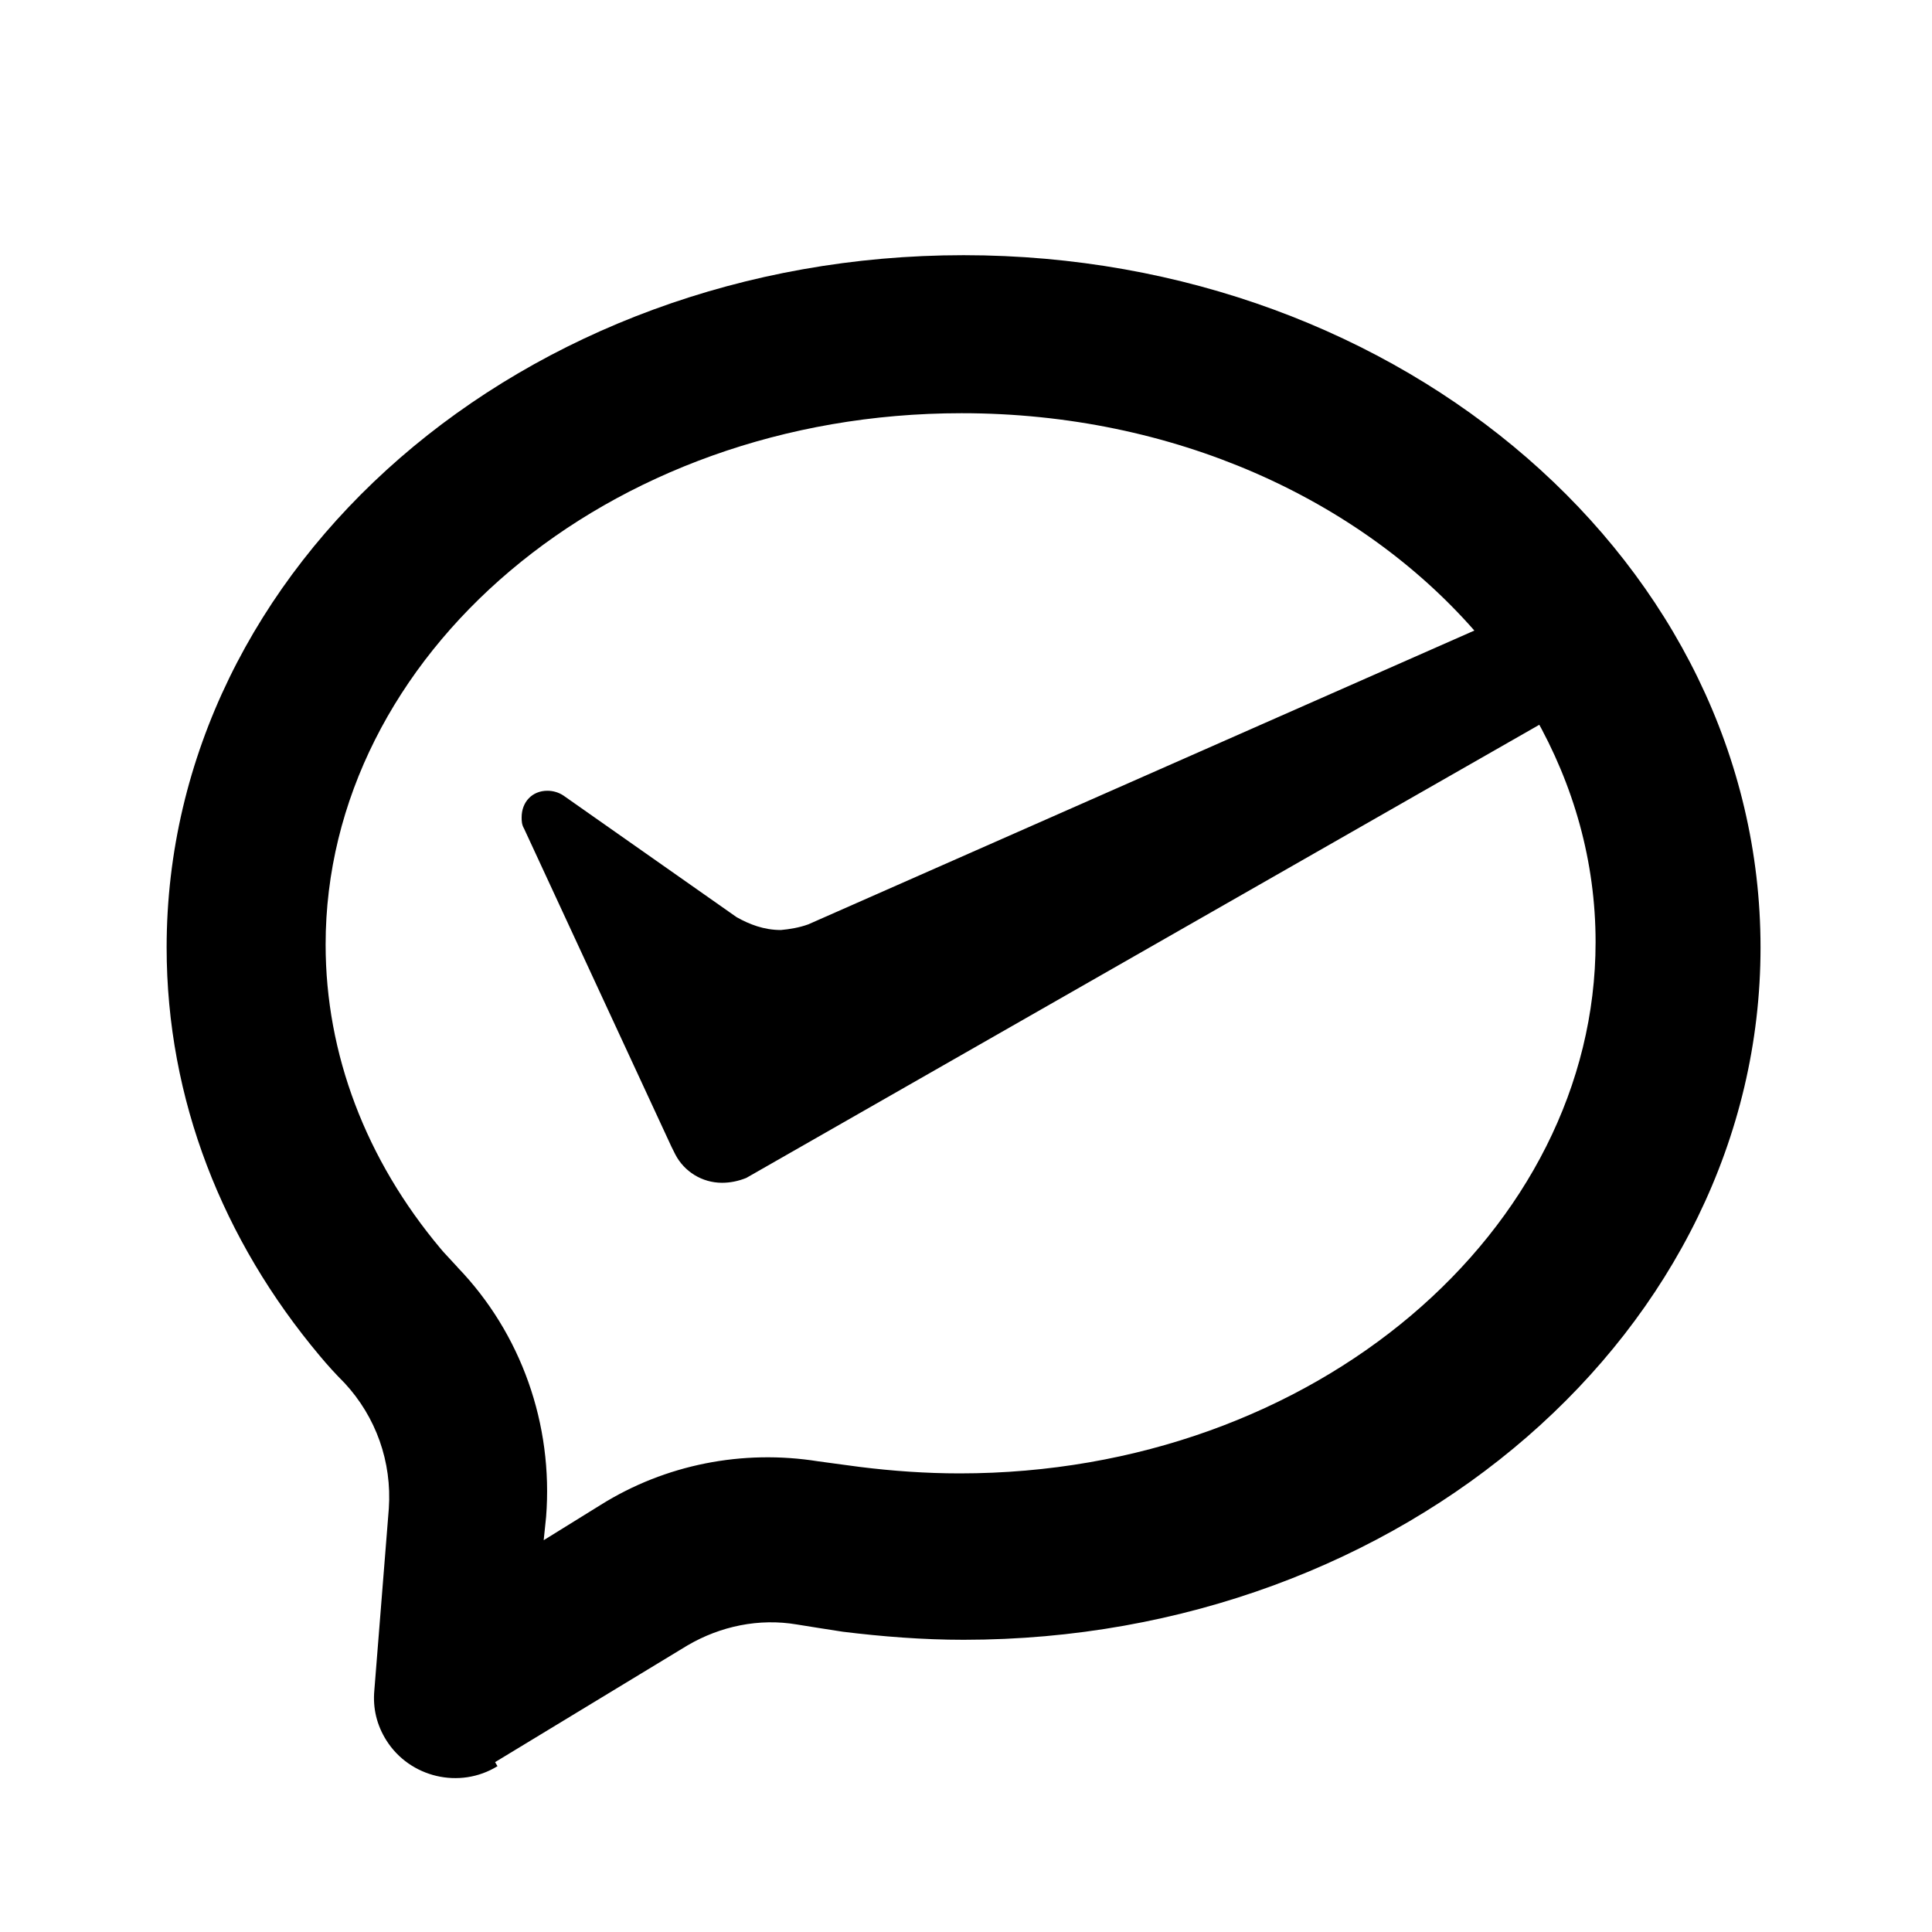 <svg viewBox="0 0 24 24" xmlns="http://www.w3.org/2000/svg"><path fill="none" d="M0 0h24v24H0Z"/><path d="M19.14 8.993l-9.8 5.6 -.07.04v0c-.1.04-.2.06-.3.06v0c-.25 0-.47-.14-.58-.35l-.05-.1 -1.83-3.95c-.03-.05-.03-.1-.03-.14 0-.19.13-.33.32-.33 .07 0 .14.02.2.06l2.15 1.51c.16.09.34.16.55.16v0c.11-.01.23-.03.34-.07l8.275-3.65c-1.43-1.63-3.73-2.7-6.37-2.7 -4.42 0-7.9 3.02-7.9 6.6 0 1.36.5 2.673 1.43 3.78 .04.05.12.13.21.23l-.001 0c.79.82 1.19 1.95 1.1 3.1l-.03.29 .71-.44h0c.8-.5 1.76-.69 2.7-.54 .21.03.38.05.52.07 .4.05.82.08 1.237.08 4.42 0 7.9-3.03 7.9-6.6 0-1-.27-1.95-.76-2.81ZM6.18 21.94v0c-.47.29-1.09.14-1.38-.32 -.12-.19-.17-.4-.15-.62l.18-2.26v0c.04-.58-.16-1.14-.55-1.56v0c-.11-.11-.21-.22-.31-.34 -1.2-1.43-1.9-3.18-1.9-5.07 0-4.75 4.432-8.6 9.9-8.6s9.9 3.85 9.9 8.6 -4.44 8.6-9.9 8.6c-.51 0-1.01-.04-1.5-.1v0c-.2-.03-.38-.06-.57-.09v0c-.47-.08-.95.02-1.36.26l-2.39 1.45Z"/></svg>